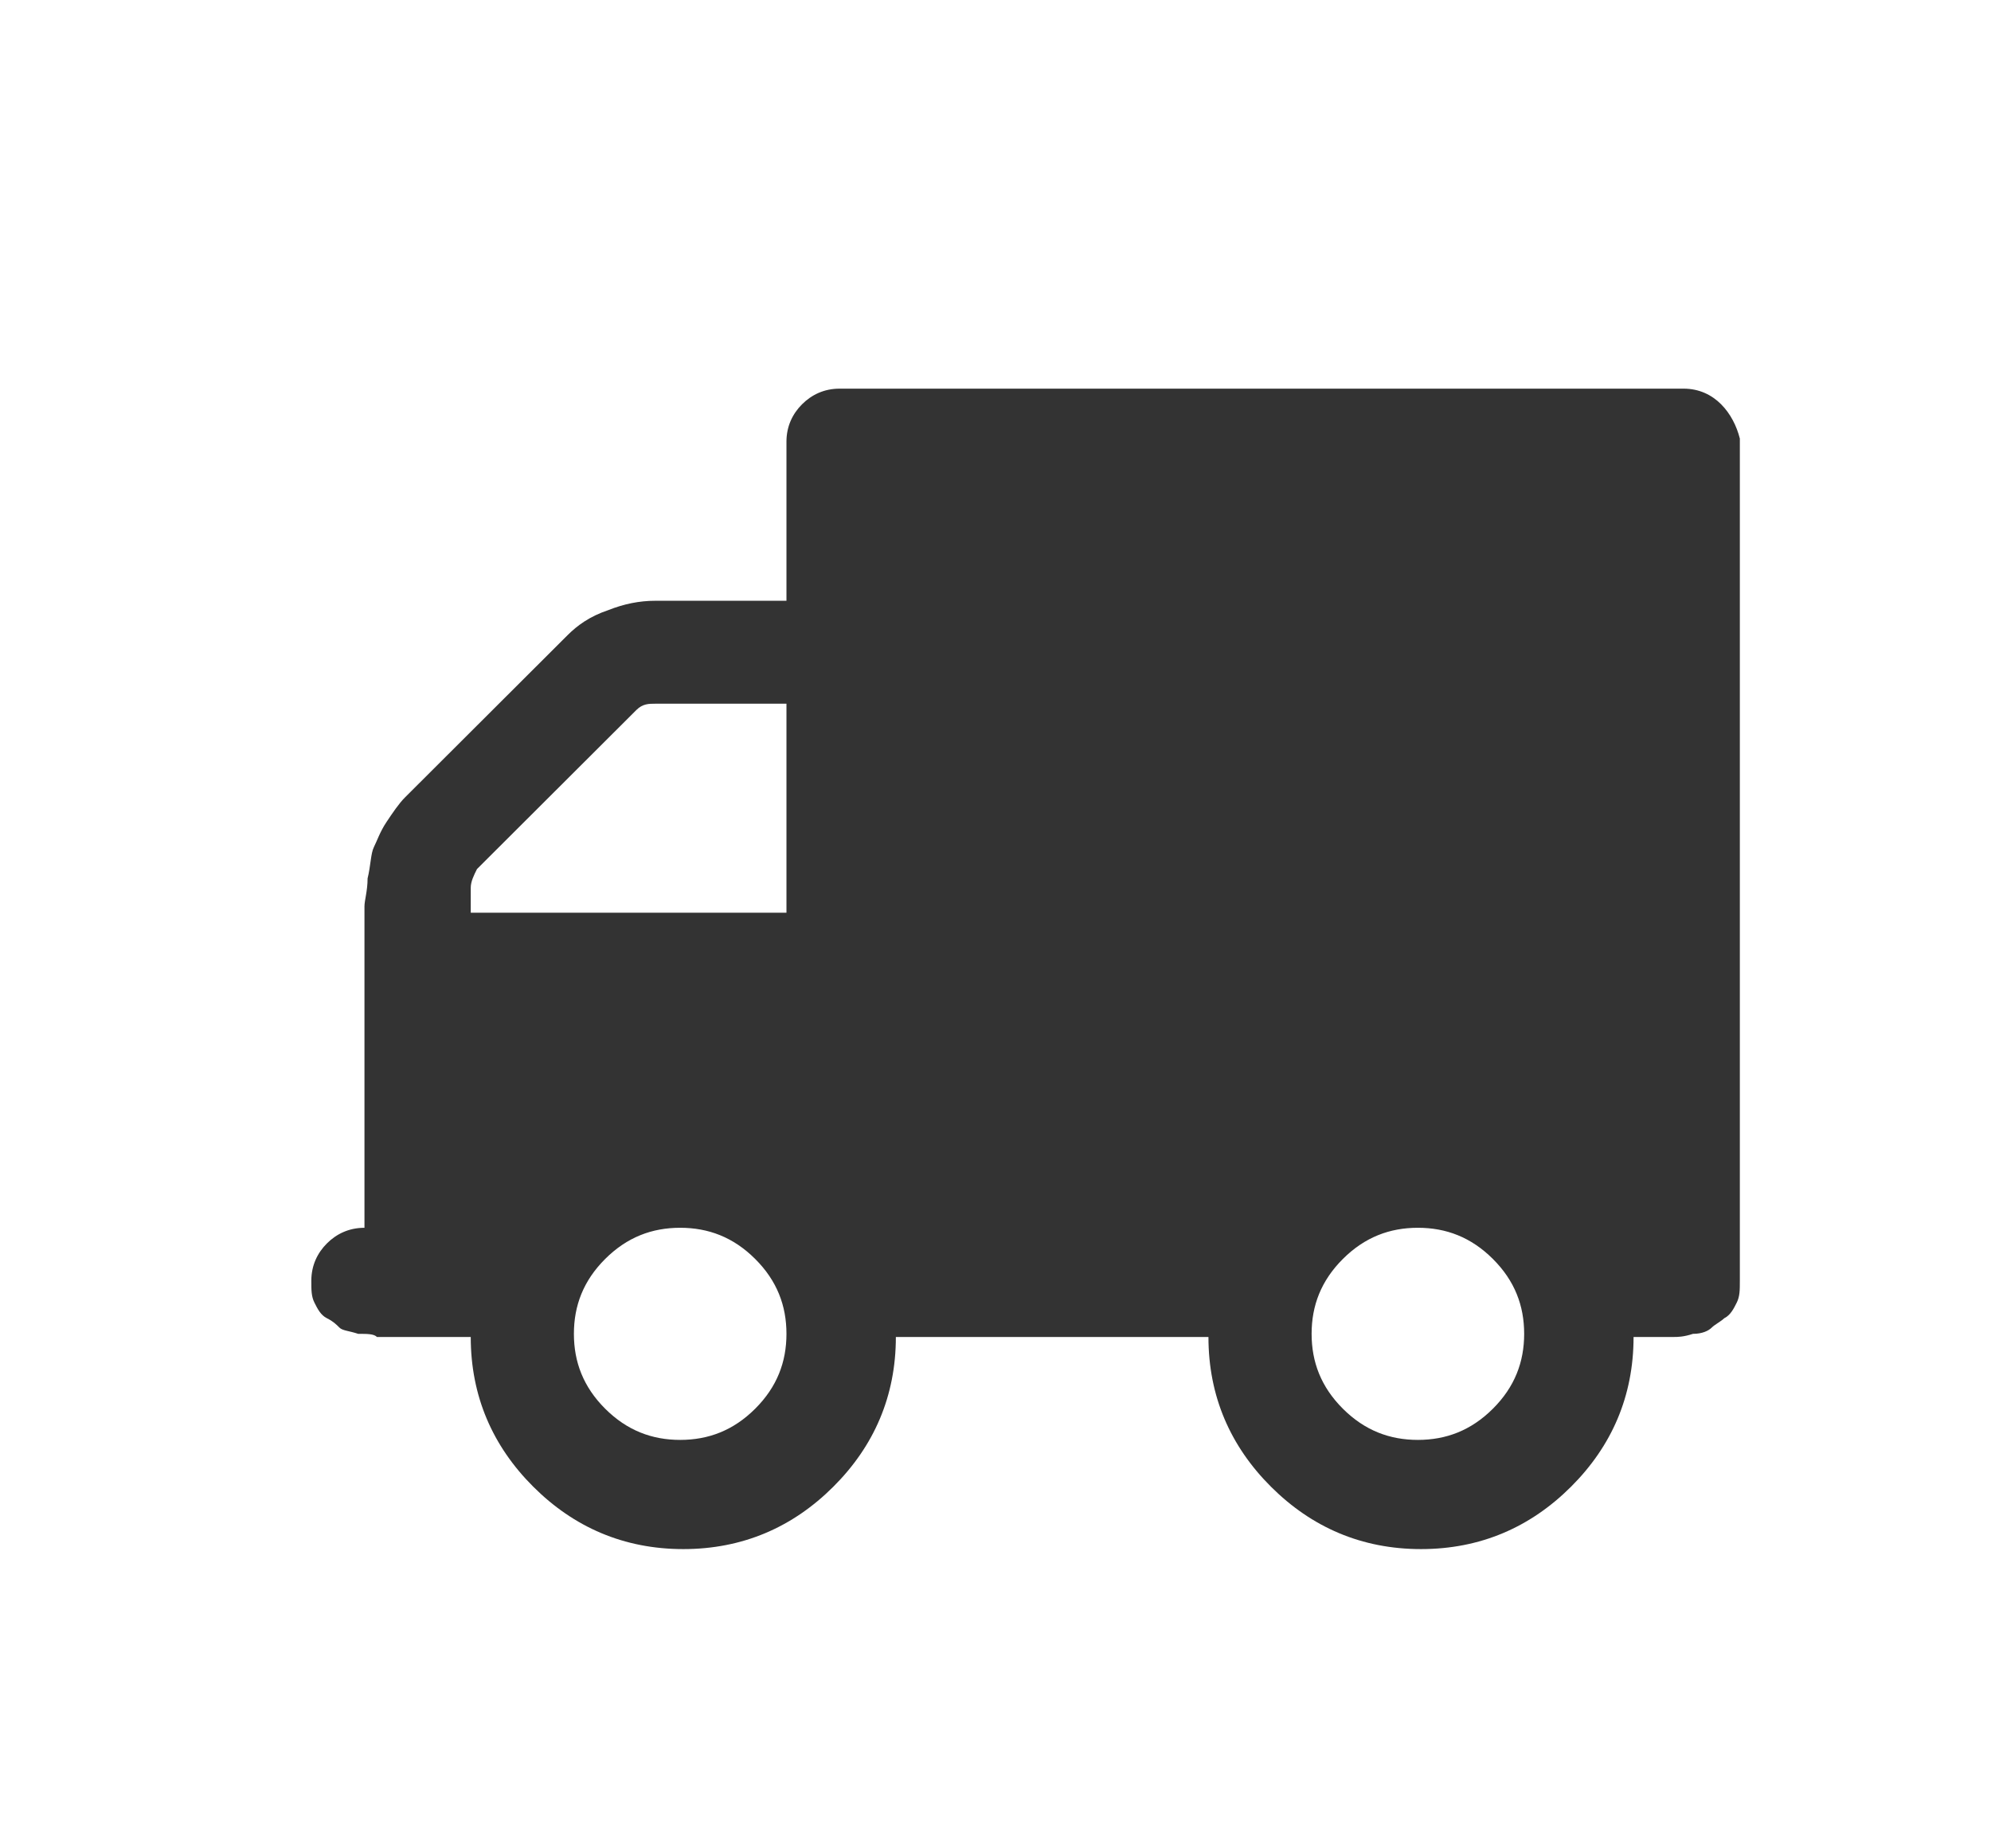 <?xml version="1.0" encoding="UTF-8" standalone="no"?>
<svg
   xmlns:dc="http://purl.org/dc/elements/1.1/"
   xmlns:cc="http://creativecommons.org/ns#"
   xmlns:rdf="http://www.w3.org/1999/02/22-rdf-syntax-ns#"
   xmlns:svg="http://www.w3.org/2000/svg"
   xmlns="http://www.w3.org/2000/svg"
   xmlns:sodipodi="http://sodipodi.sourceforge.net/DTD/sodipodi-0.dtd"
   xmlns:inkscape="http://www.inkscape.org/namespaces/inkscape"
   viewBox="0 0 70 65"
   className="scaling-svg"
   version="1.1"
   id="svg6"
   sodipodi:docname="transport-icon.svg"
   width="70"
   height="65"
   inkscape:version="0.92.2 5c3e80d, 2017-08-06">
  <defs
     id="defs10" />
  <sodipodi:namedview
     pagecolor="#ffffff"
     bordercolor="#666666"
     borderopacity="1"
     objecttolerance="10"
     gridtolerance="10"
     guidetolerance="10"
     inkscape:pageopacity="0"
     inkscape:pageshadow="2"
     inkscape:window-width="830"
     inkscape:window-height="754"
     id="namedview8"
     showgrid="false"
     inkscape:zoom="1.1105882"
     inkscape:cx="-0.77110979"
     inkscape:cy="44.685704"
     inkscape:window-x="661"
     inkscape:window-y="225"
     inkscape:window-maximized="0"
     inkscape:current-layer="svg6" />
  <g
     id="g4"
     transform="matrix(1.099,0,0,1.097,-315.787,-283.4)">
    <path
       d="m 342.4,271.3 c -0.3,-0.3 -0.7,-0.5 -1.2,-0.5 h -27 c -0.5,0 -0.9,0.2 -1.2,0.5 -0.3,0.3 -0.5,0.7 -0.5,1.2 v 5.1 h -4.2 c -0.5,0 -1,0.1 -1.5,0.3 -0.6,0.2 -1,0.5 -1.3,0.8 l -5.2,5.2 c -0.2,0.2 -0.4,0.5 -0.6,0.8 -0.2,0.3 -0.3,0.6 -0.4,0.8 -0.1,0.2 -0.1,0.6 -0.2,1 0,0.4 -0.1,0.7 -0.1,0.9 0,0.2 0,0.5 0,1 0,0.5 0,0.8 0,0.9 v 8.4 c -0.5,0 -0.9,0.2 -1.2,0.5 -0.3,0.3 -0.5,0.7 -0.5,1.2 0,0.3 0,0.5 0.1,0.7 0.1,0.2 0.2,0.4 0.4,0.5 0.2,0.1 0.3,0.2 0.4,0.3 0.1,0.1 0.3,0.1 0.6,0.2 0.3,0 0.5,0 0.6,0.1 0.1,0 0.3,0 0.7,0 0.3,0 0.5,0 0.6,0 h 1.7 c 0,1.9 0.7,3.5 2,4.8 1.3,1.3 2.9,2 4.8,2 1.9,0 3.5,-0.7 4.8,-2 1.3,-1.3 2,-2.9 2,-4.8 h 10 c 0,1.9 0.7,3.5 2,4.8 1.3,1.3 2.9,2 4.8,2 1.9,0 3.5,-0.7 4.8,-2 1.3,-1.3 2,-2.9 2,-4.8 0.1,0 0.3,0 0.6,0 0.3,0 0.6,0 0.7,0 0.1,0 0.3,0 0.6,-0.1 0.3,0 0.5,-0.1 0.6,-0.2 0.1,-0.1 0.3,-0.2 0.4,-0.3 0.2,-0.1 0.3,-0.3 0.4,-0.5 0.1,-0.2 0.1,-0.4 0.1,-0.7 v -27 c -0.1,-0.4 -0.3,-0.8 -0.6,-1.1 z m -30.9,32.2 c -0.7,0.7 -1.5,1 -2.4,1 -0.9,0 -1.7,-0.3 -2.4,-1 -0.7,-0.7 -1,-1.5 -1,-2.4 0,-0.9 0.3,-1.7 1,-2.4 0.7,-0.7 1.5,-1 2.4,-1 0.9,0 1.7,0.3 2.4,1 0.7,0.7 1,1.5 1,2.4 0,0.9 -0.3,1.7 -1,2.4 z m 1,-15.9 h -10.1 v -0.8 c 0,-0.2 0.1,-0.4 0.2,-0.6 l 5.1,-5.1 c 0.2,-0.2 0.4,-0.2 0.6,-0.2 h 4.2 z m 22.6,15.9 c -0.7,0.7 -1.5,1 -2.4,1 -0.9,0 -1.7,-0.3 -2.4,-1 -0.7,-0.7 -1,-1.5 -1,-2.4 0,-0.9 0.3,-1.7 1,-2.4 0.7,-0.7 1.5,-1 2.4,-1 0.9,0 1.7,0.3 2.4,1 0.7,0.7 1,1.5 1,2.4 0,0.9 -0.3,1.7 -1,2.4 z"
       id="path2"
       inkscape:connector-curvature="0"
       style="fill:#333333" />
  </g>
</svg>
